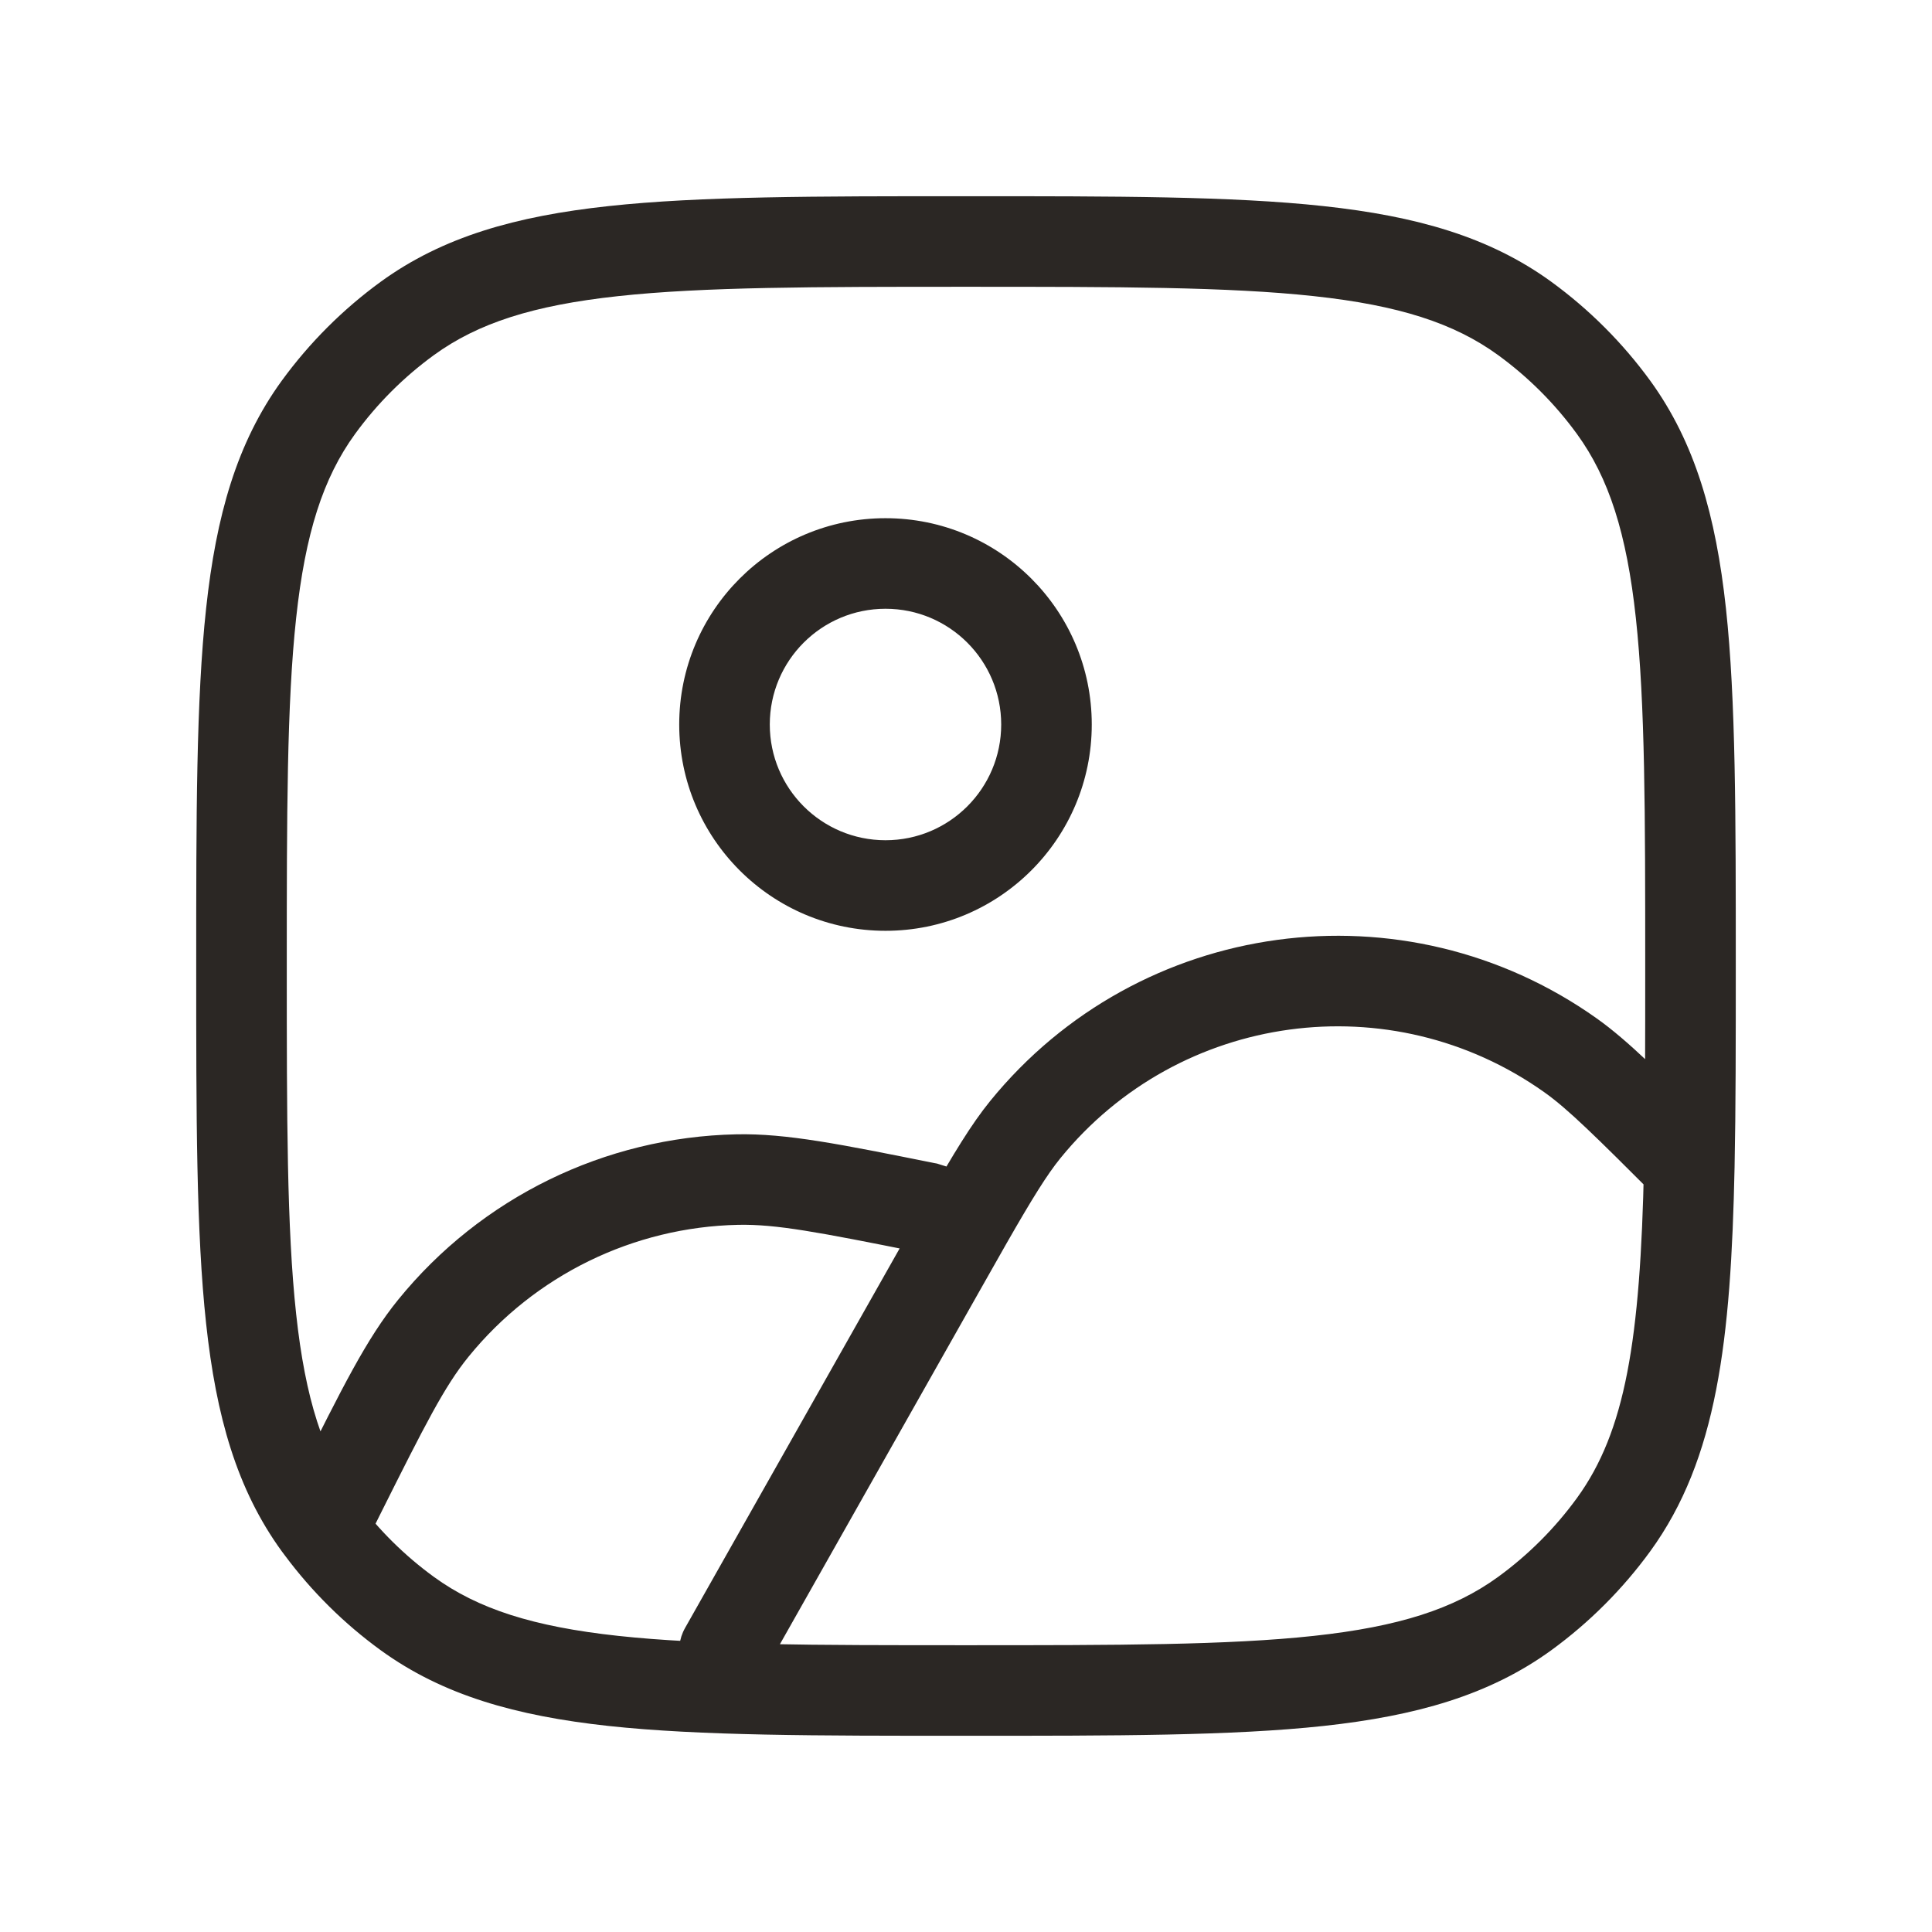 <svg width="32" height="32" viewBox="0 0 32 32" fill="none" xmlns="http://www.w3.org/2000/svg">
<path d="M6.748 26.727L7.189 26.12L6.748 26.727ZM5.273 25.252L4.666 25.693L5.273 25.252ZM26.727 25.252L26.12 24.811L26.727 25.252ZM25.252 26.727L24.811 26.12L25.252 26.727ZM25.252 5.273L24.811 5.88L25.252 5.273ZM26.727 6.748L26.12 7.189L26.727 6.748ZM6.748 5.273L7.189 5.88L6.748 5.273ZM5.273 6.748L5.88 7.189L5.273 6.748ZM5.626 24.748L4.955 24.412L4.955 24.412L5.626 24.748ZM15.333 20L15.557 19.284L15.519 19.272L15.48 19.265L15.333 20ZM12.211 19.537L12.227 20.287L12.211 19.537ZM7.178 21.999L6.596 21.526L7.178 21.999ZM15.564 21.029L14.911 20.66L15.564 21.029ZM11.347 26.964C11.143 27.325 11.27 27.782 11.631 27.986C11.992 28.19 12.449 28.063 12.653 27.702L11.347 26.964ZM26.014 17.48L26.448 16.869L26.014 17.48ZM16.981 18.712L16.399 18.238L16.981 18.712ZM5.48 25.041L6.125 25.422L6.139 25.4L6.151 25.376L5.48 25.041ZM11.25 12C11.25 13.887 12.78 15.417 14.667 15.417V13.917C13.608 13.917 12.75 13.059 12.75 12H11.25ZM14.667 15.417C16.554 15.417 18.083 13.887 18.083 12H16.583C16.583 13.059 15.725 13.917 14.667 13.917V15.417ZM18.083 12C18.083 10.113 16.554 8.583 14.667 8.583V10.083C15.725 10.083 16.583 10.941 16.583 12H18.083ZM14.667 8.583C12.78 8.583 11.25 10.113 11.25 12H12.75C12.75 10.941 13.608 10.083 14.667 10.083V8.583ZM16 27.25C13.483 27.25 11.656 27.249 10.237 27.095C8.832 26.943 7.916 26.648 7.189 26.12L6.307 27.334C7.333 28.078 8.543 28.42 10.076 28.587C11.594 28.751 13.517 28.75 16 28.75V27.25ZM3.25 16C3.25 18.483 3.249 20.406 3.414 21.924C3.58 23.457 3.921 24.667 4.666 25.693L5.88 24.811C5.352 24.084 5.057 23.168 4.905 21.763C4.751 20.344 4.75 18.517 4.75 16H3.25ZM16 28.75C18.483 28.75 20.406 28.751 21.924 28.587C23.457 28.42 24.667 28.078 25.693 27.334L24.811 26.12C24.084 26.648 23.168 26.943 21.763 27.095C20.344 27.249 18.517 27.25 16 27.25V28.75ZM26.12 24.811C25.755 25.313 25.313 25.755 24.811 26.12L25.693 27.334C26.322 26.876 26.876 26.322 27.334 25.693L26.12 24.811ZM16 4.75C18.517 4.75 20.344 4.751 21.763 4.905C23.168 5.057 24.084 5.352 24.811 5.88L25.693 4.666C24.667 3.921 23.457 3.58 21.924 3.414C20.406 3.249 18.483 3.25 16 3.25V4.75ZM28.75 16C28.75 13.517 28.751 11.594 28.587 10.076C28.42 8.543 28.078 7.333 27.334 6.307L26.12 7.189C26.648 7.916 26.943 8.832 27.095 10.237C27.249 11.656 27.25 13.483 27.25 16H28.75ZM24.811 5.88C25.313 6.245 25.755 6.687 26.12 7.189L27.334 6.307C26.876 5.678 26.322 5.124 25.693 4.666L24.811 5.88ZM16 3.25C13.517 3.25 11.594 3.249 10.076 3.414C8.543 3.58 7.333 3.921 6.307 4.666L7.189 5.88C7.916 5.352 8.832 5.057 10.237 4.905C11.656 4.751 13.483 4.75 16 4.75V3.25ZM4.75 16C4.75 13.483 4.751 11.656 4.905 10.237C5.057 8.832 5.352 7.916 5.88 7.189L4.666 6.307C3.921 7.333 3.58 8.543 3.414 10.076C3.249 11.594 3.25 13.517 3.25 16H4.75ZM6.307 4.666C5.678 5.124 5.124 5.678 4.666 6.307L5.88 7.189C6.245 6.687 6.687 6.245 7.189 5.88L6.307 4.666ZM15.48 19.265C13.923 18.953 13.029 18.77 12.195 18.788L12.227 20.287C12.856 20.274 13.556 20.409 15.186 20.735L15.48 19.265ZM6.297 25.083C7.041 23.596 7.363 22.96 7.76 22.472L6.596 21.526C6.07 22.173 5.666 22.991 4.955 24.412L6.297 25.083ZM12.195 18.788C10.017 18.834 7.97 19.835 6.596 21.526L7.76 22.472C8.856 21.123 10.489 20.324 12.227 20.287L12.195 18.788ZM14.911 20.66L11.347 26.964L12.653 27.702L16.216 21.398L14.911 20.66ZM26.448 16.869C23.261 14.606 18.864 15.205 16.399 18.238L17.563 19.184C19.53 16.765 23.037 16.286 25.58 18.092L26.448 16.869ZM16.216 21.398C16.39 21.091 16.541 20.824 16.675 20.588L15.373 19.844C15.236 20.084 15.083 20.354 14.911 20.66L16.216 21.398ZM16.675 20.588C17.1 19.846 17.34 19.459 17.563 19.184L16.399 18.238C16.087 18.622 15.791 19.114 15.373 19.844L16.675 20.588ZM15.109 20.716L15.8 20.932L16.248 19.5L15.557 19.284L15.109 20.716ZM28.51 18.783C27.528 17.801 26.968 17.238 26.448 16.869L25.58 18.092C25.97 18.369 26.421 18.815 27.45 19.844L28.51 18.783ZM27.25 16C27.25 17.254 27.25 18.341 27.23 19.298L28.73 19.329C28.75 18.354 28.75 17.25 28.75 16H27.25ZM27.23 19.298C27.17 22.204 26.92 23.71 26.12 24.811L27.334 25.693C28.442 24.167 28.67 22.206 28.73 19.329L27.23 19.298ZM4.955 24.412L4.809 24.705L6.151 25.376L6.297 25.083L4.955 24.412ZM7.189 26.12C6.705 25.768 6.277 25.345 5.92 24.866L4.717 25.761C5.164 26.362 5.7 26.893 6.307 27.334L7.189 26.12ZM5.92 24.866C5.907 24.847 5.893 24.829 5.88 24.811L4.666 25.693C4.683 25.716 4.7 25.738 4.717 25.761L5.92 24.866ZM4.834 24.659L4.673 24.931L5.964 25.695L6.125 25.422L4.834 24.659Z" fill="#2B2724"/>
</svg>
